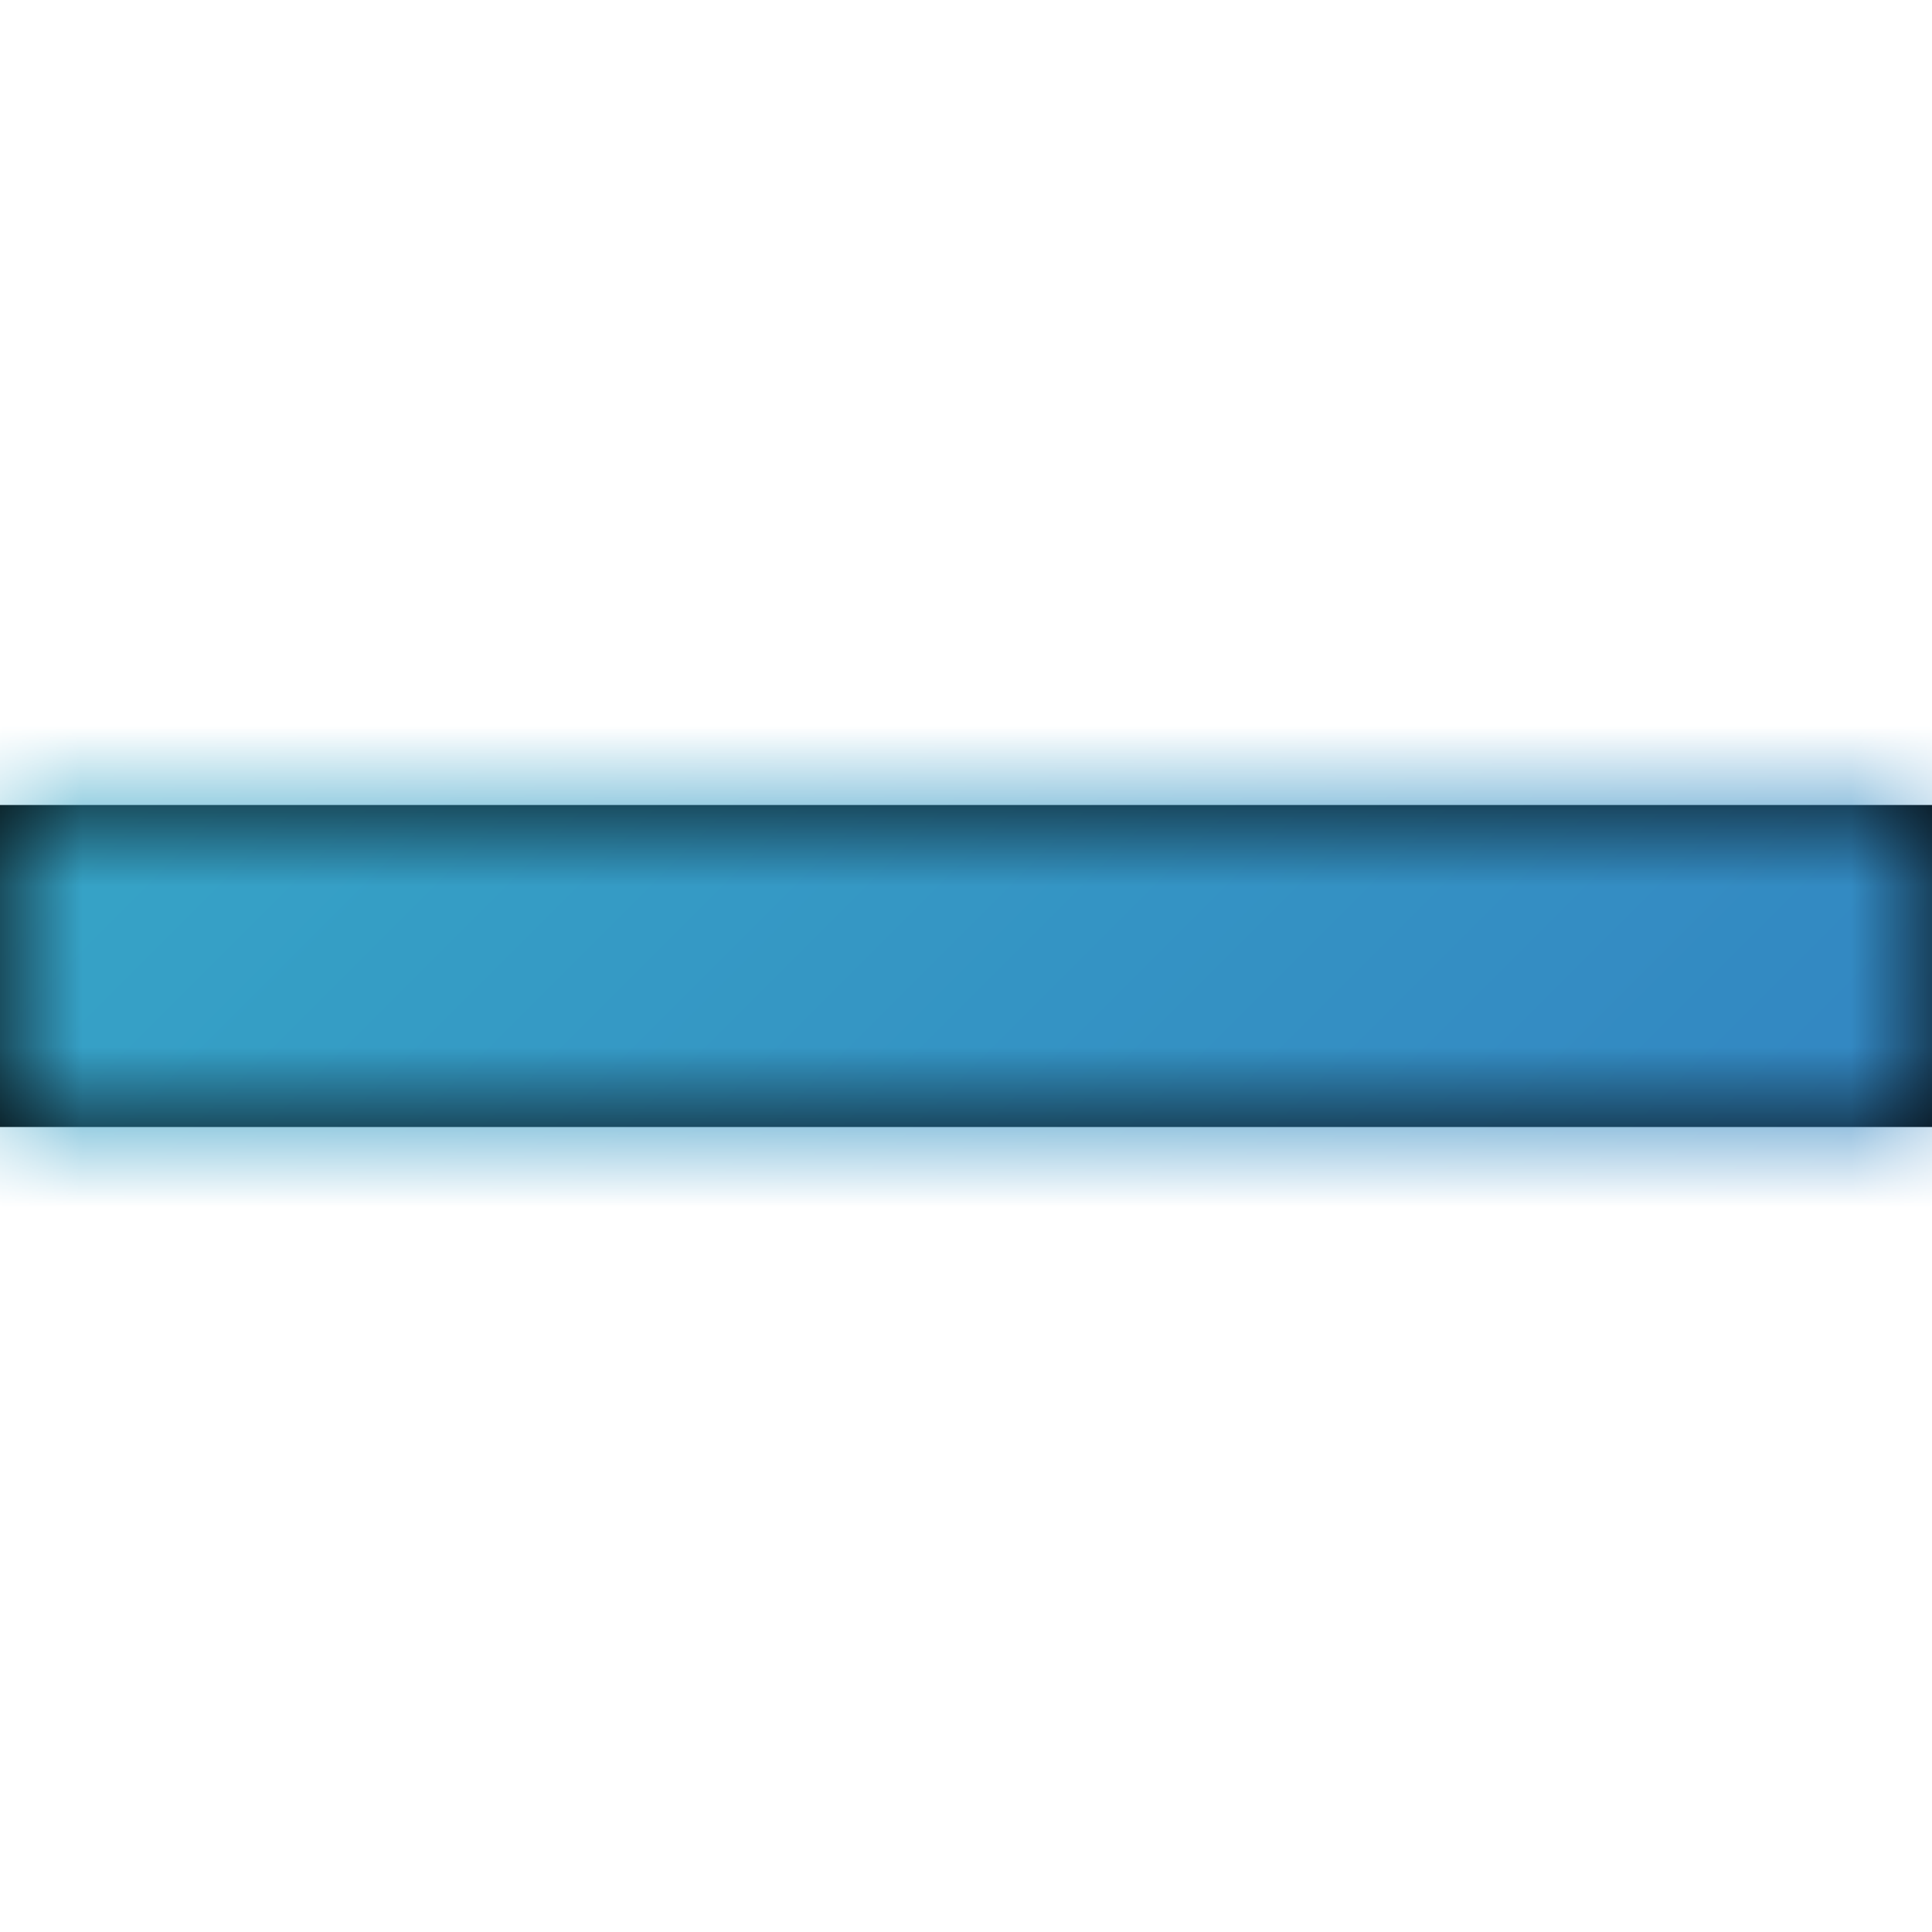 <svg xmlns="http://www.w3.org/2000/svg" xmlns:xlink="http://www.w3.org/1999/xlink" width="12" height="12">
    <defs>
        <linearGradient x1="0%" y1="0%" x2="100%" y2="100%" id="c-minus-small">
            <stop stop-color="#39C1CB" offset="0%" />
            <stop stop-color="#3069BD" offset="100%" />
        </linearGradient>
        <path id="a-minus-small" d="M4 9h12v2H4z" />
    </defs>
    <g fill="none" fill-rule="evenodd">
        <g transform="translate(-4 -4)">
            <mask id="b-minus-small" fill="#fff">
                <use xlink:href="#a-minus-small" />
            </mask>
            <use fill="#000" fill-rule="nonzero" xlink:href="#a-minus-small" />
            <g mask="url(#b-minus-small)" fill="url(#c-minus-small)" fill-rule="nonzero">
                <path d="M0 0h20v20H0z" />
            </g>
        </g>
    </g>
</svg>
